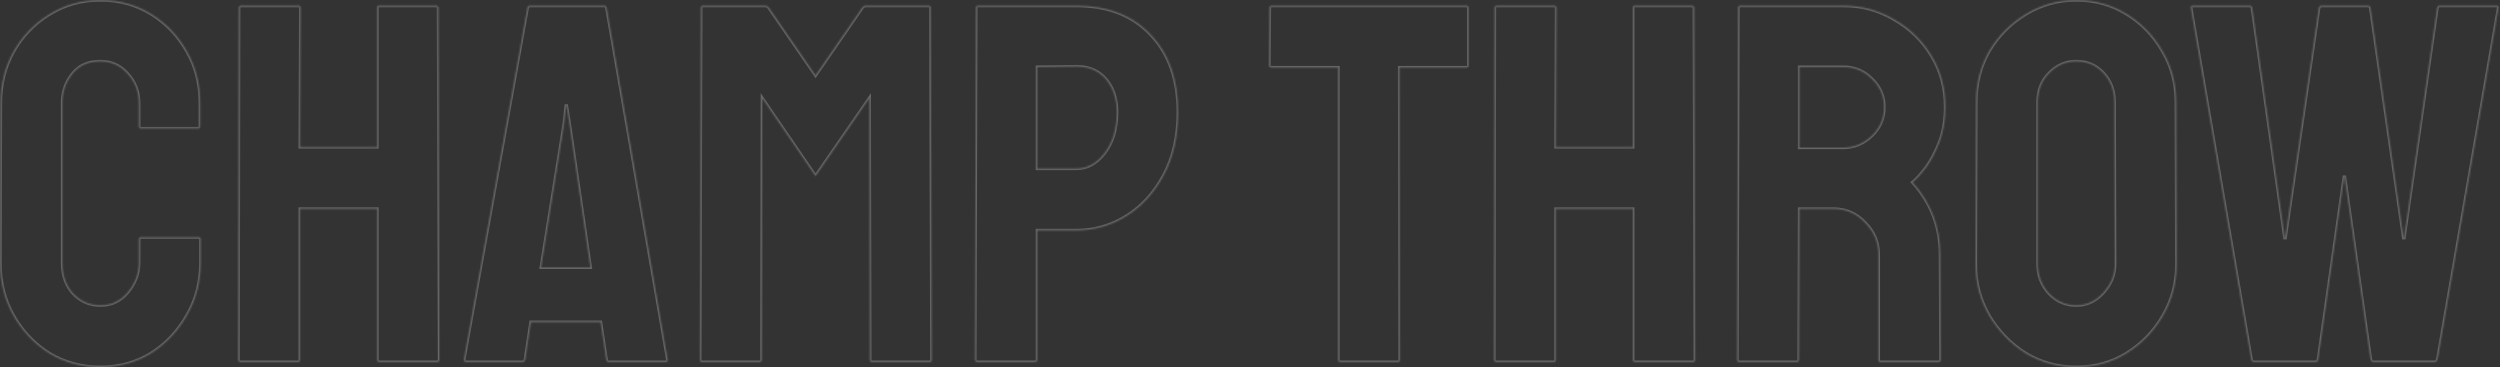<svg width="1525" height="224" viewBox="0 0 1525 224" fill="none" xmlns="http://www.w3.org/2000/svg">
<rect x="0" y="0" width="1525" height="224" fill="#333333" stroke="none"/>
<mask id="path-1-inside-1_0_30" fill="white">
<path d="M61.229 224C49.775 224 39.361 221.188 29.99 215.565C20.826 209.733 13.537 202.027 8.122 192.446C2.707 182.866 0 172.139 0 160.268L0.312 62.795C0.312 51.34 2.916 40.926 8.122 31.554C13.537 21.973 20.826 14.371 29.99 8.748C39.361 2.916 49.775 0 61.229 0C72.683 0 82.992 2.812 92.156 8.435C101.319 14.059 108.608 21.661 114.023 31.241C119.438 40.614 122.145 51.132 122.145 62.795V77.166C122.145 77.999 121.729 78.416 120.896 78.416H85.908C85.075 78.416 84.658 77.999 84.658 77.166V62.795C84.658 55.922 82.367 49.986 77.786 44.987C73.412 39.989 67.893 37.489 61.229 37.489C53.731 37.489 48.004 40.093 44.047 45.3C40.09 50.298 38.112 56.13 38.112 62.795V160.268C38.112 167.974 40.299 174.222 44.672 179.013C49.254 183.803 54.773 186.198 61.229 186.198C67.893 186.198 73.412 183.595 77.786 178.388C82.367 172.973 84.658 166.933 84.658 160.268V145.897C84.658 145.064 85.075 144.647 85.908 144.647H121.208C122.041 144.647 122.458 145.064 122.458 145.897V160.268C122.458 172.139 119.646 182.866 114.023 192.446C108.608 202.027 101.319 209.733 92.156 215.565C82.992 221.188 72.683 224 61.229 224ZM146.551 220.876C145.718 220.876 145.301 220.355 145.301 219.314L145.614 4.686C145.614 3.853 146.134 3.437 147.176 3.437H181.851C182.893 3.437 183.413 3.853 183.413 4.686L183.101 89.662H229.96V4.686C229.96 3.853 230.376 3.437 231.209 3.437H265.885C266.926 3.437 267.447 3.853 267.447 4.686L268.071 219.314C268.071 220.355 267.551 220.876 266.509 220.876H231.522C230.48 220.876 229.96 220.355 229.96 219.314V127.464H183.101V219.314C183.101 220.355 182.684 220.876 181.851 220.876H146.551ZM282.944 219.314L321.681 4.686C321.889 3.853 322.41 3.437 323.243 3.437H368.54C369.373 3.437 369.893 3.853 370.102 4.686L407.276 219.314C407.485 220.355 407.068 220.876 406.027 220.876H371.351C370.518 220.876 369.997 220.355 369.789 219.314L366.353 196.508H323.868L320.431 219.314C320.223 220.355 319.702 220.876 318.869 220.876H284.194C283.361 220.876 282.944 220.355 282.944 219.314ZM330.115 163.079H360.105L347.297 75.291L345.423 63.732L344.173 75.291L330.115 163.079ZM428.131 220.876C427.298 220.876 426.881 220.355 426.881 219.314L427.506 4.686C427.506 3.853 427.923 3.437 428.756 3.437H466.867C467.701 3.437 468.429 3.853 469.054 4.686L497.482 45.925L525.91 4.686C526.534 3.853 527.263 3.437 528.096 3.437H566.521C567.354 3.437 567.77 3.853 567.77 4.686L568.395 219.314C568.395 220.355 567.978 220.876 567.145 220.876H531.845C531.012 220.876 530.595 220.355 530.595 219.314L530.283 59.983L497.482 107.47L464.993 59.983L464.681 219.314C464.681 220.355 464.264 220.876 463.431 220.876H428.131ZM596.232 220.876C595.191 220.876 594.67 220.355 594.67 219.314L595.295 4.686C595.295 3.853 595.711 3.437 596.544 3.437H656.524C675.684 3.437 690.783 9.268 701.82 20.932C713.067 32.595 718.69 48.424 718.69 68.418C718.69 83.206 715.774 96.015 709.943 106.845C704.111 117.675 696.51 126.007 687.138 131.838C677.766 137.67 667.561 140.586 656.524 140.586H632.782V219.314C632.782 220.355 632.261 220.876 631.22 220.876H596.232ZM632.782 102.784H656.524C663.188 102.784 668.915 99.66 673.705 93.411C678.703 86.955 681.203 78.624 681.203 68.418C681.203 60.296 679.016 53.631 674.642 48.424C670.269 43.217 664.229 40.614 656.524 40.614L632.782 40.926V102.784ZM817.493 220.876C816.66 220.876 816.244 220.355 816.244 219.314V41.239H775.633C774.592 41.239 774.071 40.718 774.071 39.676L774.383 4.686C774.383 3.853 774.8 3.437 775.633 3.437H894.342C895.383 3.437 895.904 3.853 895.904 4.686V39.676C895.904 40.718 895.487 41.239 894.654 41.239H853.731L854.043 219.314C854.043 220.355 853.627 220.876 852.794 220.876H817.493ZM912.583 220.876C911.75 220.876 911.333 220.355 911.333 219.314L911.645 4.686C911.645 3.853 912.166 3.437 913.207 3.437H947.883C948.924 3.437 949.445 3.853 949.445 4.686L949.133 89.662H995.991V4.686C995.991 3.853 996.408 3.437 997.241 3.437H1031.92C1032.96 3.437 1033.48 3.853 1033.48 4.686L1034.1 219.314C1034.1 220.355 1033.58 220.876 1032.54 220.876H997.553C996.512 220.876 995.991 220.355 995.991 219.314V127.464H949.133V219.314C949.133 220.355 948.716 220.876 947.883 220.876H912.583ZM1060.85 220.876C1060.01 220.876 1059.6 220.355 1059.6 219.314L1060.22 4.686C1060.22 3.853 1060.64 3.437 1061.47 3.437H1124.57C1135.82 3.437 1146.13 6.248 1155.5 11.872C1165.08 17.287 1172.68 24.681 1178.31 34.053C1183.93 43.217 1186.74 53.631 1186.74 65.294C1186.74 73.001 1185.6 79.978 1183.3 86.226C1181.01 92.266 1178.31 97.473 1175.18 101.847C1172.06 106.012 1169.25 109.136 1166.75 111.219C1177.99 123.715 1183.62 138.399 1183.62 155.269L1183.93 219.314C1183.93 220.355 1183.41 220.876 1182.37 220.876H1147.07C1146.23 220.876 1145.82 220.563 1145.82 219.939V155.269C1145.82 147.771 1143.11 141.315 1137.7 135.9C1132.49 130.276 1126.03 127.464 1118.33 127.464H1097.71L1097.4 219.314C1097.4 220.355 1096.98 220.876 1096.15 220.876H1060.85ZM1097.71 89.975H1124.57C1131.03 89.975 1136.76 87.58 1141.76 82.789C1146.75 77.999 1149.25 72.167 1149.25 65.294C1149.25 58.63 1146.75 52.902 1141.76 48.112C1136.97 43.321 1131.24 40.926 1124.57 40.926H1097.71V89.975ZM1266.57 224C1255.32 224 1245.01 221.188 1235.64 215.565C1226.48 209.733 1219.09 202.131 1213.46 192.759C1207.84 183.178 1205.03 172.66 1205.03 161.205L1205.34 62.17C1205.34 50.715 1208.05 40.301 1213.46 30.929C1219.09 21.556 1226.58 14.059 1235.95 8.435C1245.33 2.812 1255.53 0 1266.57 0C1277.82 0 1288.02 2.812 1297.18 8.435C1306.35 14.059 1313.64 21.556 1319.05 30.929C1324.67 40.301 1327.49 50.715 1327.49 62.17L1327.8 161.205C1327.8 172.66 1324.99 183.178 1319.36 192.759C1313.95 202.131 1306.56 209.733 1297.18 215.565C1288.02 221.188 1277.82 224 1266.57 224ZM1266.57 186.198C1272.82 186.198 1278.23 183.699 1282.81 178.7C1287.6 173.493 1290 167.662 1290 161.205L1289.69 62.17C1289.69 55.297 1287.5 49.465 1283.13 44.675C1278.75 39.885 1273.23 37.489 1266.57 37.489C1260.11 37.489 1254.59 39.885 1250.01 44.675C1245.43 49.257 1243.14 55.089 1243.14 62.17V161.205C1243.14 168.078 1245.43 174.014 1250.01 179.013C1254.59 183.803 1260.11 186.198 1266.57 186.198ZM1374.8 220.876C1373.97 220.876 1373.44 220.355 1373.24 219.314L1336.37 4.686C1336.17 3.853 1336.48 3.437 1337.31 3.437H1372.3C1373.13 3.437 1373.65 3.853 1373.86 4.686L1393.85 145.897L1414.47 4.686C1414.68 3.853 1415.31 3.437 1416.35 3.437H1444.46C1445.29 3.437 1445.82 3.853 1446.02 4.686L1466.33 145.897L1486.63 4.686C1486.84 3.853 1487.36 3.437 1488.2 3.437H1522.87C1523.91 3.437 1524.33 3.853 1524.12 4.686L1486.95 219.314C1486.74 219.73 1486.43 220.147 1486.01 220.563C1485.59 220.772 1485.39 220.876 1485.39 220.876H1447.59C1446.96 220.876 1446.44 220.355 1446.02 219.314L1430.09 107.158L1414.16 219.314C1413.95 220.355 1413.43 220.876 1412.6 220.876H1374.8Z"/>
</mask>
<path d="M61.229 224C49.775 224 39.361 221.188 29.99 215.565C20.826 209.733 13.537 202.027 8.122 192.446C2.707 182.866 0 172.139 0 160.268L0.312 62.795C0.312 51.34 2.916 40.926 8.122 31.554C13.537 21.973 20.826 14.371 29.99 8.748C39.361 2.916 49.775 0 61.229 0C72.683 0 82.992 2.812 92.156 8.435C101.319 14.059 108.608 21.661 114.023 31.241C119.438 40.614 122.145 51.132 122.145 62.795V77.166C122.145 77.999 121.729 78.416 120.896 78.416H85.908C85.075 78.416 84.658 77.999 84.658 77.166V62.795C84.658 55.922 82.367 49.986 77.786 44.987C73.412 39.989 67.893 37.489 61.229 37.489C53.731 37.489 48.004 40.093 44.047 45.3C40.09 50.298 38.112 56.13 38.112 62.795V160.268C38.112 167.974 40.299 174.222 44.672 179.013C49.254 183.803 54.773 186.198 61.229 186.198C67.893 186.198 73.412 183.595 77.786 178.388C82.367 172.973 84.658 166.933 84.658 160.268V145.897C84.658 145.064 85.075 144.647 85.908 144.647H121.208C122.041 144.647 122.458 145.064 122.458 145.897V160.268C122.458 172.139 119.646 182.866 114.023 192.446C108.608 202.027 101.319 209.733 92.156 215.565C82.992 221.188 72.683 224 61.229 224ZM146.551 220.876C145.718 220.876 145.301 220.355 145.301 219.314L145.614 4.686C145.614 3.853 146.134 3.437 147.176 3.437H181.851C182.893 3.437 183.413 3.853 183.413 4.686L183.101 89.662H229.96V4.686C229.96 3.853 230.376 3.437 231.209 3.437H265.885C266.926 3.437 267.447 3.853 267.447 4.686L268.071 219.314C268.071 220.355 267.551 220.876 266.509 220.876H231.522C230.48 220.876 229.96 220.355 229.96 219.314V127.464H183.101V219.314C183.101 220.355 182.684 220.876 181.851 220.876H146.551ZM282.944 219.314L321.681 4.686C321.889 3.853 322.41 3.437 323.243 3.437H368.54C369.373 3.437 369.893 3.853 370.102 4.686L407.276 219.314C407.485 220.355 407.068 220.876 406.027 220.876H371.351C370.518 220.876 369.997 220.355 369.789 219.314L366.353 196.508H323.868L320.431 219.314C320.223 220.355 319.702 220.876 318.869 220.876H284.194C283.361 220.876 282.944 220.355 282.944 219.314ZM330.115 163.079H360.105L347.297 75.291L345.423 63.732L344.173 75.291L330.115 163.079ZM428.131 220.876C427.298 220.876 426.881 220.355 426.881 219.314L427.506 4.686C427.506 3.853 427.923 3.437 428.756 3.437H466.867C467.701 3.437 468.429 3.853 469.054 4.686L497.482 45.925L525.91 4.686C526.534 3.853 527.263 3.437 528.096 3.437H566.521C567.354 3.437 567.77 3.853 567.77 4.686L568.395 219.314C568.395 220.355 567.978 220.876 567.145 220.876H531.845C531.012 220.876 530.595 220.355 530.595 219.314L530.283 59.983L497.482 107.47L464.993 59.983L464.681 219.314C464.681 220.355 464.264 220.876 463.431 220.876H428.131ZM596.232 220.876C595.191 220.876 594.67 220.355 594.67 219.314L595.295 4.686C595.295 3.853 595.711 3.437 596.544 3.437H656.524C675.684 3.437 690.783 9.268 701.82 20.932C713.067 32.595 718.69 48.424 718.69 68.418C718.69 83.206 715.774 96.015 709.943 106.845C704.111 117.675 696.51 126.007 687.138 131.838C677.766 137.67 667.561 140.586 656.524 140.586H632.782V219.314C632.782 220.355 632.261 220.876 631.22 220.876H596.232ZM632.782 102.784H656.524C663.188 102.784 668.915 99.66 673.705 93.411C678.703 86.955 681.203 78.624 681.203 68.418C681.203 60.296 679.016 53.631 674.642 48.424C670.269 43.217 664.229 40.614 656.524 40.614L632.782 40.926V102.784ZM817.493 220.876C816.66 220.876 816.244 220.355 816.244 219.314V41.239H775.633C774.592 41.239 774.071 40.718 774.071 39.676L774.383 4.686C774.383 3.853 774.8 3.437 775.633 3.437H894.342C895.383 3.437 895.904 3.853 895.904 4.686V39.676C895.904 40.718 895.487 41.239 894.654 41.239H853.731L854.043 219.314C854.043 220.355 853.627 220.876 852.794 220.876H817.493ZM912.583 220.876C911.75 220.876 911.333 220.355 911.333 219.314L911.645 4.686C911.645 3.853 912.166 3.437 913.207 3.437H947.883C948.924 3.437 949.445 3.853 949.445 4.686L949.133 89.662H995.991V4.686C995.991 3.853 996.408 3.437 997.241 3.437H1031.92C1032.96 3.437 1033.48 3.853 1033.48 4.686L1034.1 219.314C1034.1 220.355 1033.58 220.876 1032.54 220.876H997.553C996.512 220.876 995.991 220.355 995.991 219.314V127.464H949.133V219.314C949.133 220.355 948.716 220.876 947.883 220.876H912.583ZM1060.85 220.876C1060.01 220.876 1059.6 220.355 1059.6 219.314L1060.22 4.686C1060.22 3.853 1060.64 3.437 1061.47 3.437H1124.57C1135.82 3.437 1146.13 6.248 1155.5 11.872C1165.08 17.287 1172.68 24.681 1178.31 34.053C1183.93 43.217 1186.74 53.631 1186.74 65.294C1186.74 73.001 1185.6 79.978 1183.3 86.226C1181.01 92.266 1178.31 97.473 1175.18 101.847C1172.06 106.012 1169.25 109.136 1166.75 111.219C1177.99 123.715 1183.62 138.399 1183.62 155.269L1183.93 219.314C1183.93 220.355 1183.41 220.876 1182.37 220.876H1147.07C1146.23 220.876 1145.82 220.563 1145.82 219.939V155.269C1145.82 147.771 1143.11 141.315 1137.7 135.9C1132.49 130.276 1126.03 127.464 1118.33 127.464H1097.71L1097.4 219.314C1097.4 220.355 1096.98 220.876 1096.15 220.876H1060.85ZM1097.71 89.975H1124.57C1131.03 89.975 1136.76 87.58 1141.76 82.789C1146.75 77.999 1149.25 72.167 1149.25 65.294C1149.25 58.63 1146.75 52.902 1141.76 48.112C1136.97 43.321 1131.24 40.926 1124.57 40.926H1097.71V89.975ZM1266.57 224C1255.32 224 1245.01 221.188 1235.64 215.565C1226.48 209.733 1219.09 202.131 1213.46 192.759C1207.84 183.178 1205.03 172.66 1205.03 161.205L1205.34 62.17C1205.34 50.715 1208.05 40.301 1213.46 30.929C1219.09 21.556 1226.58 14.059 1235.95 8.435C1245.33 2.812 1255.53 0 1266.57 0C1277.82 0 1288.02 2.812 1297.18 8.435C1306.35 14.059 1313.64 21.556 1319.05 30.929C1324.67 40.301 1327.49 50.715 1327.49 62.17L1327.8 161.205C1327.8 172.66 1324.99 183.178 1319.36 192.759C1313.95 202.131 1306.56 209.733 1297.18 215.565C1288.02 221.188 1277.82 224 1266.57 224ZM1266.57 186.198C1272.82 186.198 1278.23 183.699 1282.81 178.7C1287.6 173.493 1290 167.662 1290 161.205L1289.69 62.17C1289.69 55.297 1287.5 49.465 1283.13 44.675C1278.75 39.885 1273.23 37.489 1266.57 37.489C1260.11 37.489 1254.59 39.885 1250.01 44.675C1245.43 49.257 1243.14 55.089 1243.14 62.17V161.205C1243.14 168.078 1245.43 174.014 1250.01 179.013C1254.59 183.803 1260.11 186.198 1266.57 186.198ZM1374.8 220.876C1373.97 220.876 1373.44 220.355 1373.24 219.314L1336.37 4.686C1336.17 3.853 1336.48 3.437 1337.31 3.437H1372.3C1373.13 3.437 1373.65 3.853 1373.86 4.686L1393.85 145.897L1414.47 4.686C1414.68 3.853 1415.31 3.437 1416.35 3.437H1444.46C1445.29 3.437 1445.82 3.853 1446.02 4.686L1466.33 145.897L1486.63 4.686C1486.84 3.853 1487.36 3.437 1488.2 3.437H1522.87C1523.91 3.437 1524.33 3.853 1524.12 4.686L1486.95 219.314C1486.74 219.73 1486.43 220.147 1486.01 220.563C1485.59 220.772 1485.39 220.876 1485.39 220.876H1447.59C1446.96 220.876 1446.44 220.355 1446.02 219.314L1430.09 107.158L1414.16 219.314C1413.95 220.355 1413.43 220.876 1412.6 220.876H1374.8Z" stroke="white" stroke-opacity="0.25" stroke-width="2" mask="url(#path-1-inside-1_0_30)"/>
</svg>
